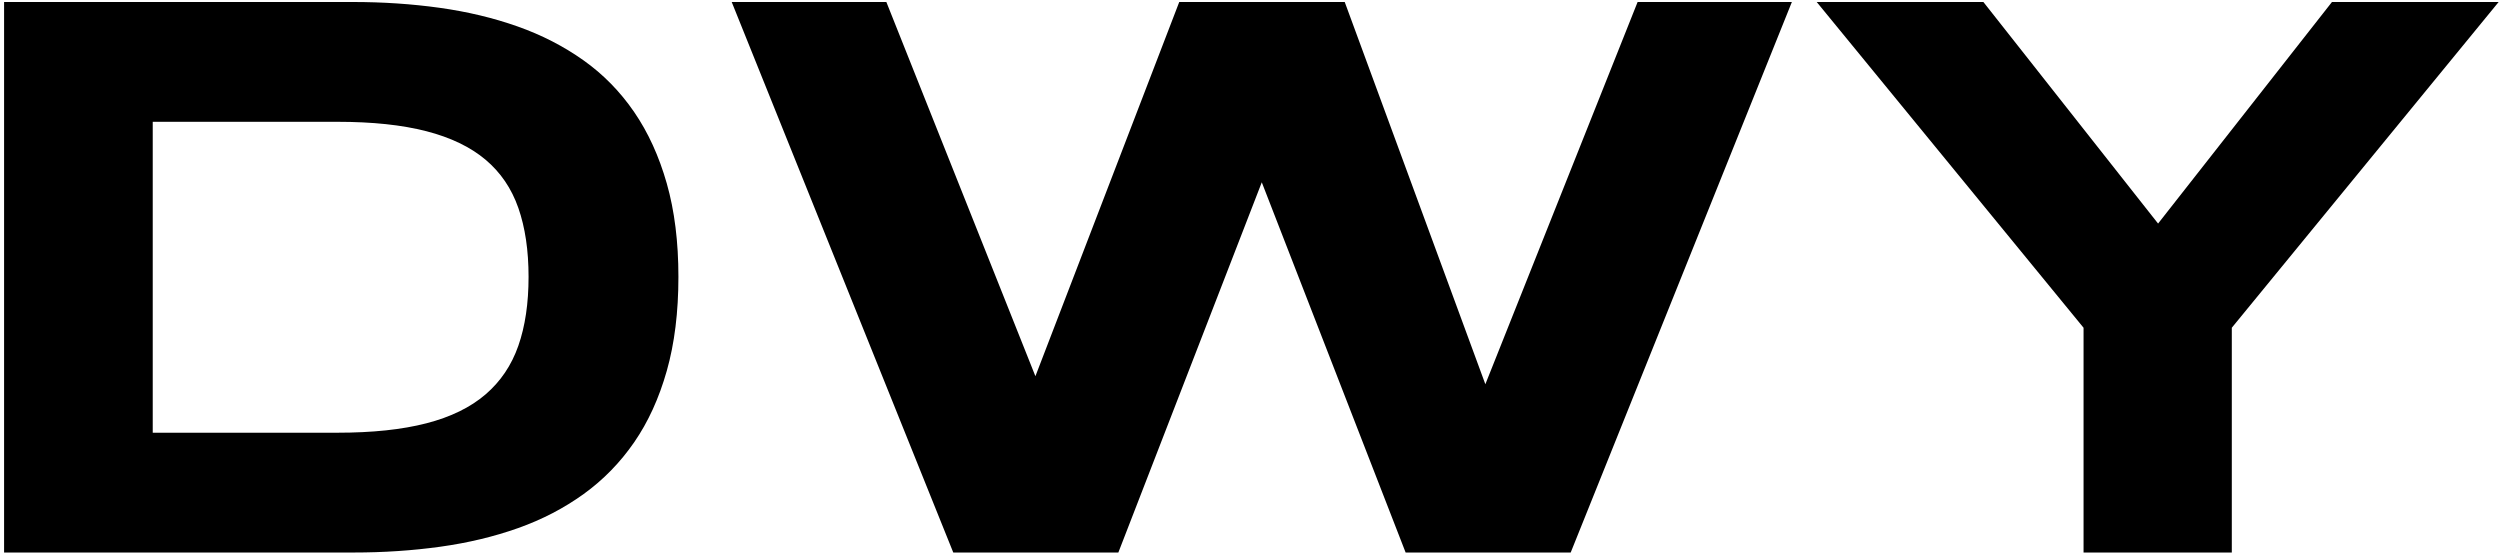 <?xml version="1.0" encoding="UTF-8"?>
<svg width="457px" height="101px" viewBox="0 0 457 101" version="1.1" xmlns="http://www.w3.org/2000/svg" xmlns:xlink="http://www.w3.org/1999/xlink">
    <title>DWY</title>
    <g id="Page-1" stroke="none" stroke-width="1" fill="none" fill-rule="evenodd">
        <g id="Artboard" transform="translate(-21, -49)" fill="#000000" fill-rule="nonzero">
            <path d="M85.614,150 C91.132,150 96.43,149.646 101.508,148.938 C106.586,148.23 111.322,147.095 115.717,145.532 C120.111,143.97 124.103,141.895 127.692,139.307 C131.281,136.719 134.357,133.569 136.92,129.858 C139.484,126.147 141.474,121.79 142.89,116.785 C144.306,111.78 145.014,106.055 145.014,99.609 C145.014,93.213 144.306,87.524 142.89,82.544 C141.474,77.563 139.484,73.206 136.92,69.47 C134.357,65.735 131.269,62.585 127.655,60.022 C124.042,57.458 120.026,55.396 115.607,53.833 C111.188,52.271 106.439,51.135 101.361,50.427 C96.283,49.719 90.985,49.365 85.468,49.365 L85.468,49.365 L21.747,49.365 L21.747,150 L85.614,150 Z M82.685,128.101 L48.92,128.101 L48.92,71.265 L82.685,71.265 C89.081,71.265 94.501,71.838 98.944,72.986 C103.388,74.133 106.989,75.867 109.748,78.186 C112.506,80.505 114.508,83.447 115.753,87.012 C116.999,90.576 117.621,94.775 117.621,99.609 C117.621,104.443 116.999,108.643 115.753,112.207 C114.508,115.771 112.506,118.738 109.748,121.106 C106.989,123.474 103.388,125.232 98.944,126.379 C94.501,127.527 89.081,128.101 82.685,128.101 L82.685,128.101 Z M225.434,150 L251.654,82.324 L277.948,150 L308.124,150 L348.554,49.365 L320.355,49.365 L292.523,119.238 L266.815,49.365 L236.566,49.365 L210.272,117.773 L183.026,49.365 L154.755,49.365 L195.258,150 L225.434,150 Z M428.974,150 L428.974,108.911 L477.753,49.365 L447.284,49.365 L415.497,89.868 L383.563,49.365 L353.095,49.365 L401.874,108.911 L401.874,150 L428.974,150 Z" id="DWY"></path>
        </g>
    </g>
</svg>